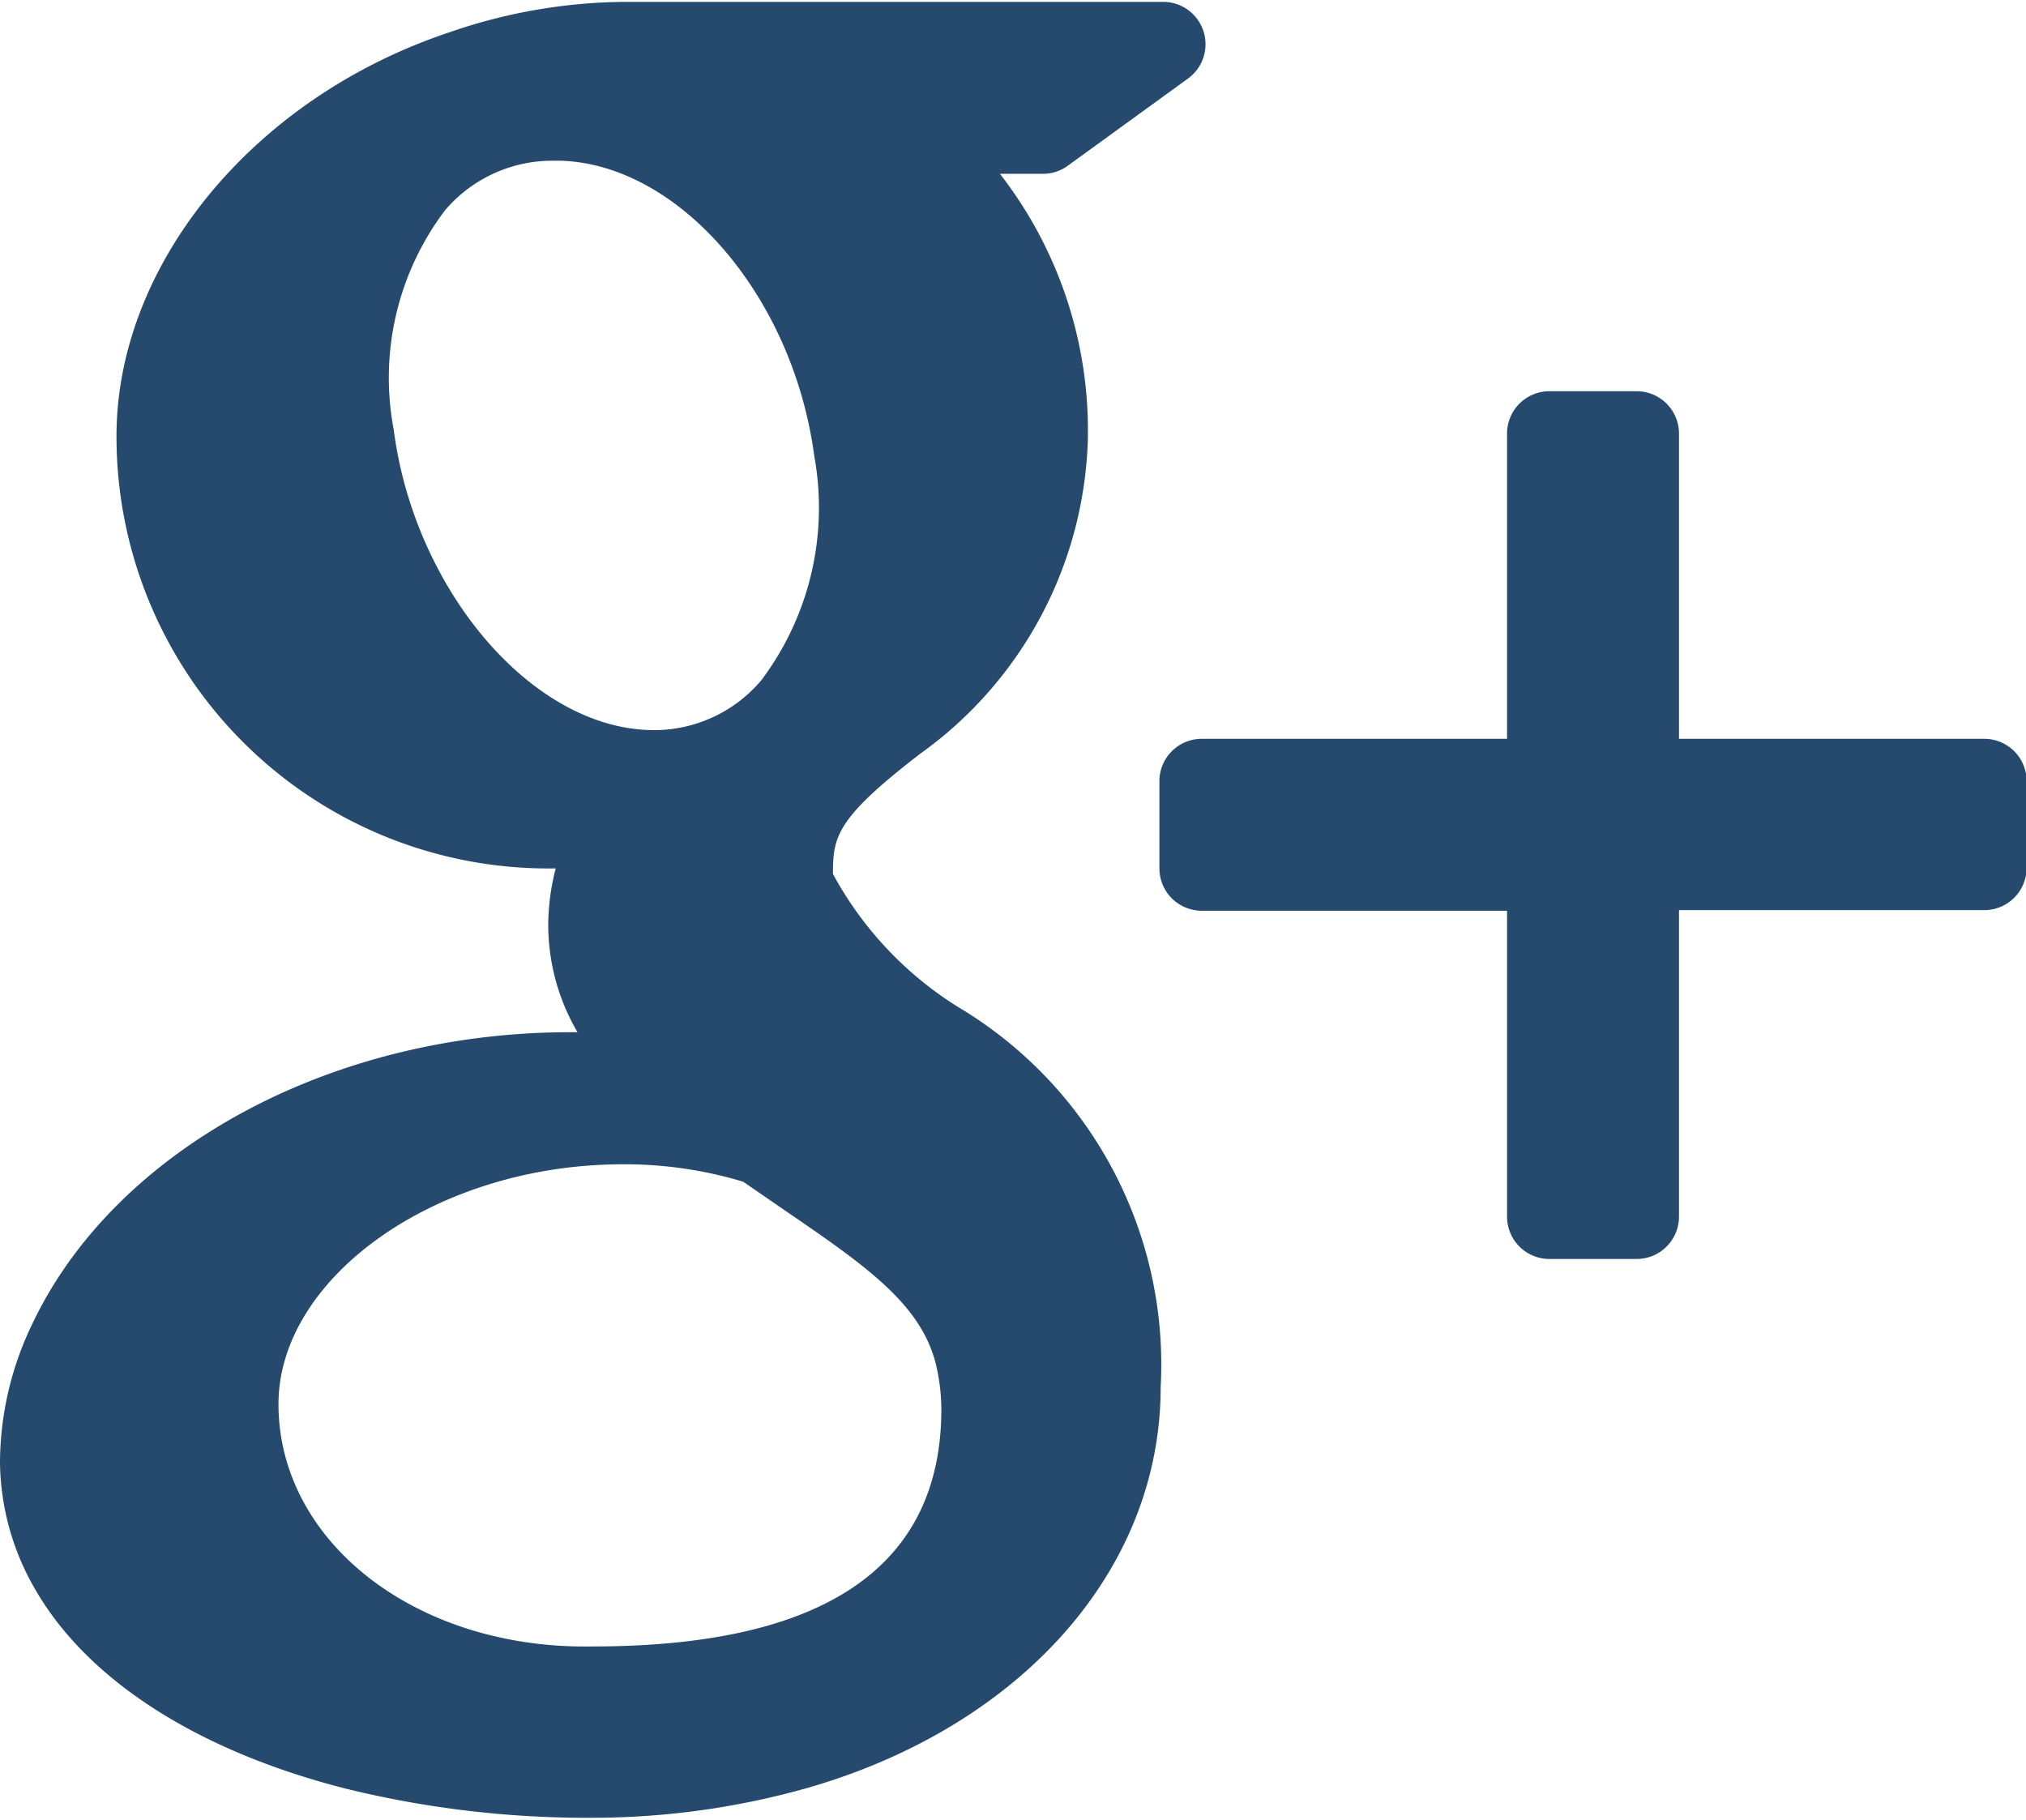 <svg id="Layer_1" data-name="Layer 1" xmlns="http://www.w3.org/2000/svg" viewBox="0 0 32.52 29.22">
  <defs>
    <style>
      .cls-1 {
        fill: #254A6D;
      }
    </style>
  </defs>
  <title>googleplus</title>
  <g>
    <path class="cls-1" d="M31.85,15.17h-4.9v-4.9a0.68,0.68,0,0,0-.68-0.68h-1.4a0.68,0.68,0,0,0-.68.68v4.9h-4.9a0.68,0.68,0,0,0-.68.68v1.4a0.68,0.68,0,0,0,.68.68h4.9v4.91a0.68,0.68,0,0,0,.68.68h1.4a0.68,0.68,0,0,0,.68-0.68V17.92h4.9a0.68,0.68,0,0,0,.68-0.68v-1.4A0.68,0.68,0,0,0,31.85,15.17Z" transform="translate(0 -3.31)"/>
    <path class="cls-1" d="M15.37,19.47a5.74,5.74,0,0,1-2-2.13c0-.6.05-0.89,1.4-1.93a6.43,6.43,0,0,0,2.69-5,6.71,6.71,0,0,0-1.41-4.31h0.69a0.67,0.67,0,0,0,.4-0.13l1.93-1.4a0.68,0.68,0,0,0-.4-1.23H10.05a8.75,8.75,0,0,0-2.84.49C4.06,4.88,1.87,7.56,1.87,10.31a6.93,6.93,0,0,0,7.05,6.94,3.67,3.67,0,0,0-.12.91,3.41,3.41,0,0,0,.47,1.72H9.15c-3.85,0-7.32,1.89-8.64,4.7A5.15,5.15,0,0,0,0,26.78a4.13,4.13,0,0,0,.54,2c0.83,1.48,2.61,2.63,5,3.24a16.21,16.21,0,0,0,4,.47A12.69,12.69,0,0,0,13,32c3.42-1,5.63-3.51,5.63-6.42A6.68,6.68,0,0,0,15.37,19.47ZM4.47,25.85C4.47,23.82,7,22,10,22h0.08a6.59,6.59,0,0,1,1.85.28l0.58,0.4c1.36,0.93,2.26,1.54,2.51,2.52a3.19,3.19,0,0,1,.09.73c0,2.53-1.88,3.81-5.6,3.81C6.68,29.79,4.47,28.06,4.47,25.85ZM7.14,6.69a2.26,2.26,0,0,1,1.74-.8H9c1.91,0.06,3.73,2.18,4.07,4.74a4.61,4.61,0,0,1-.85,3.6,2.25,2.25,0,0,1-1.76.8h0C8.52,15,6.65,12.76,6.32,10.21A4.46,4.46,0,0,1,7.14,6.69Z" transform="translate(0 -3.31)"/>
  </g>
</svg>
